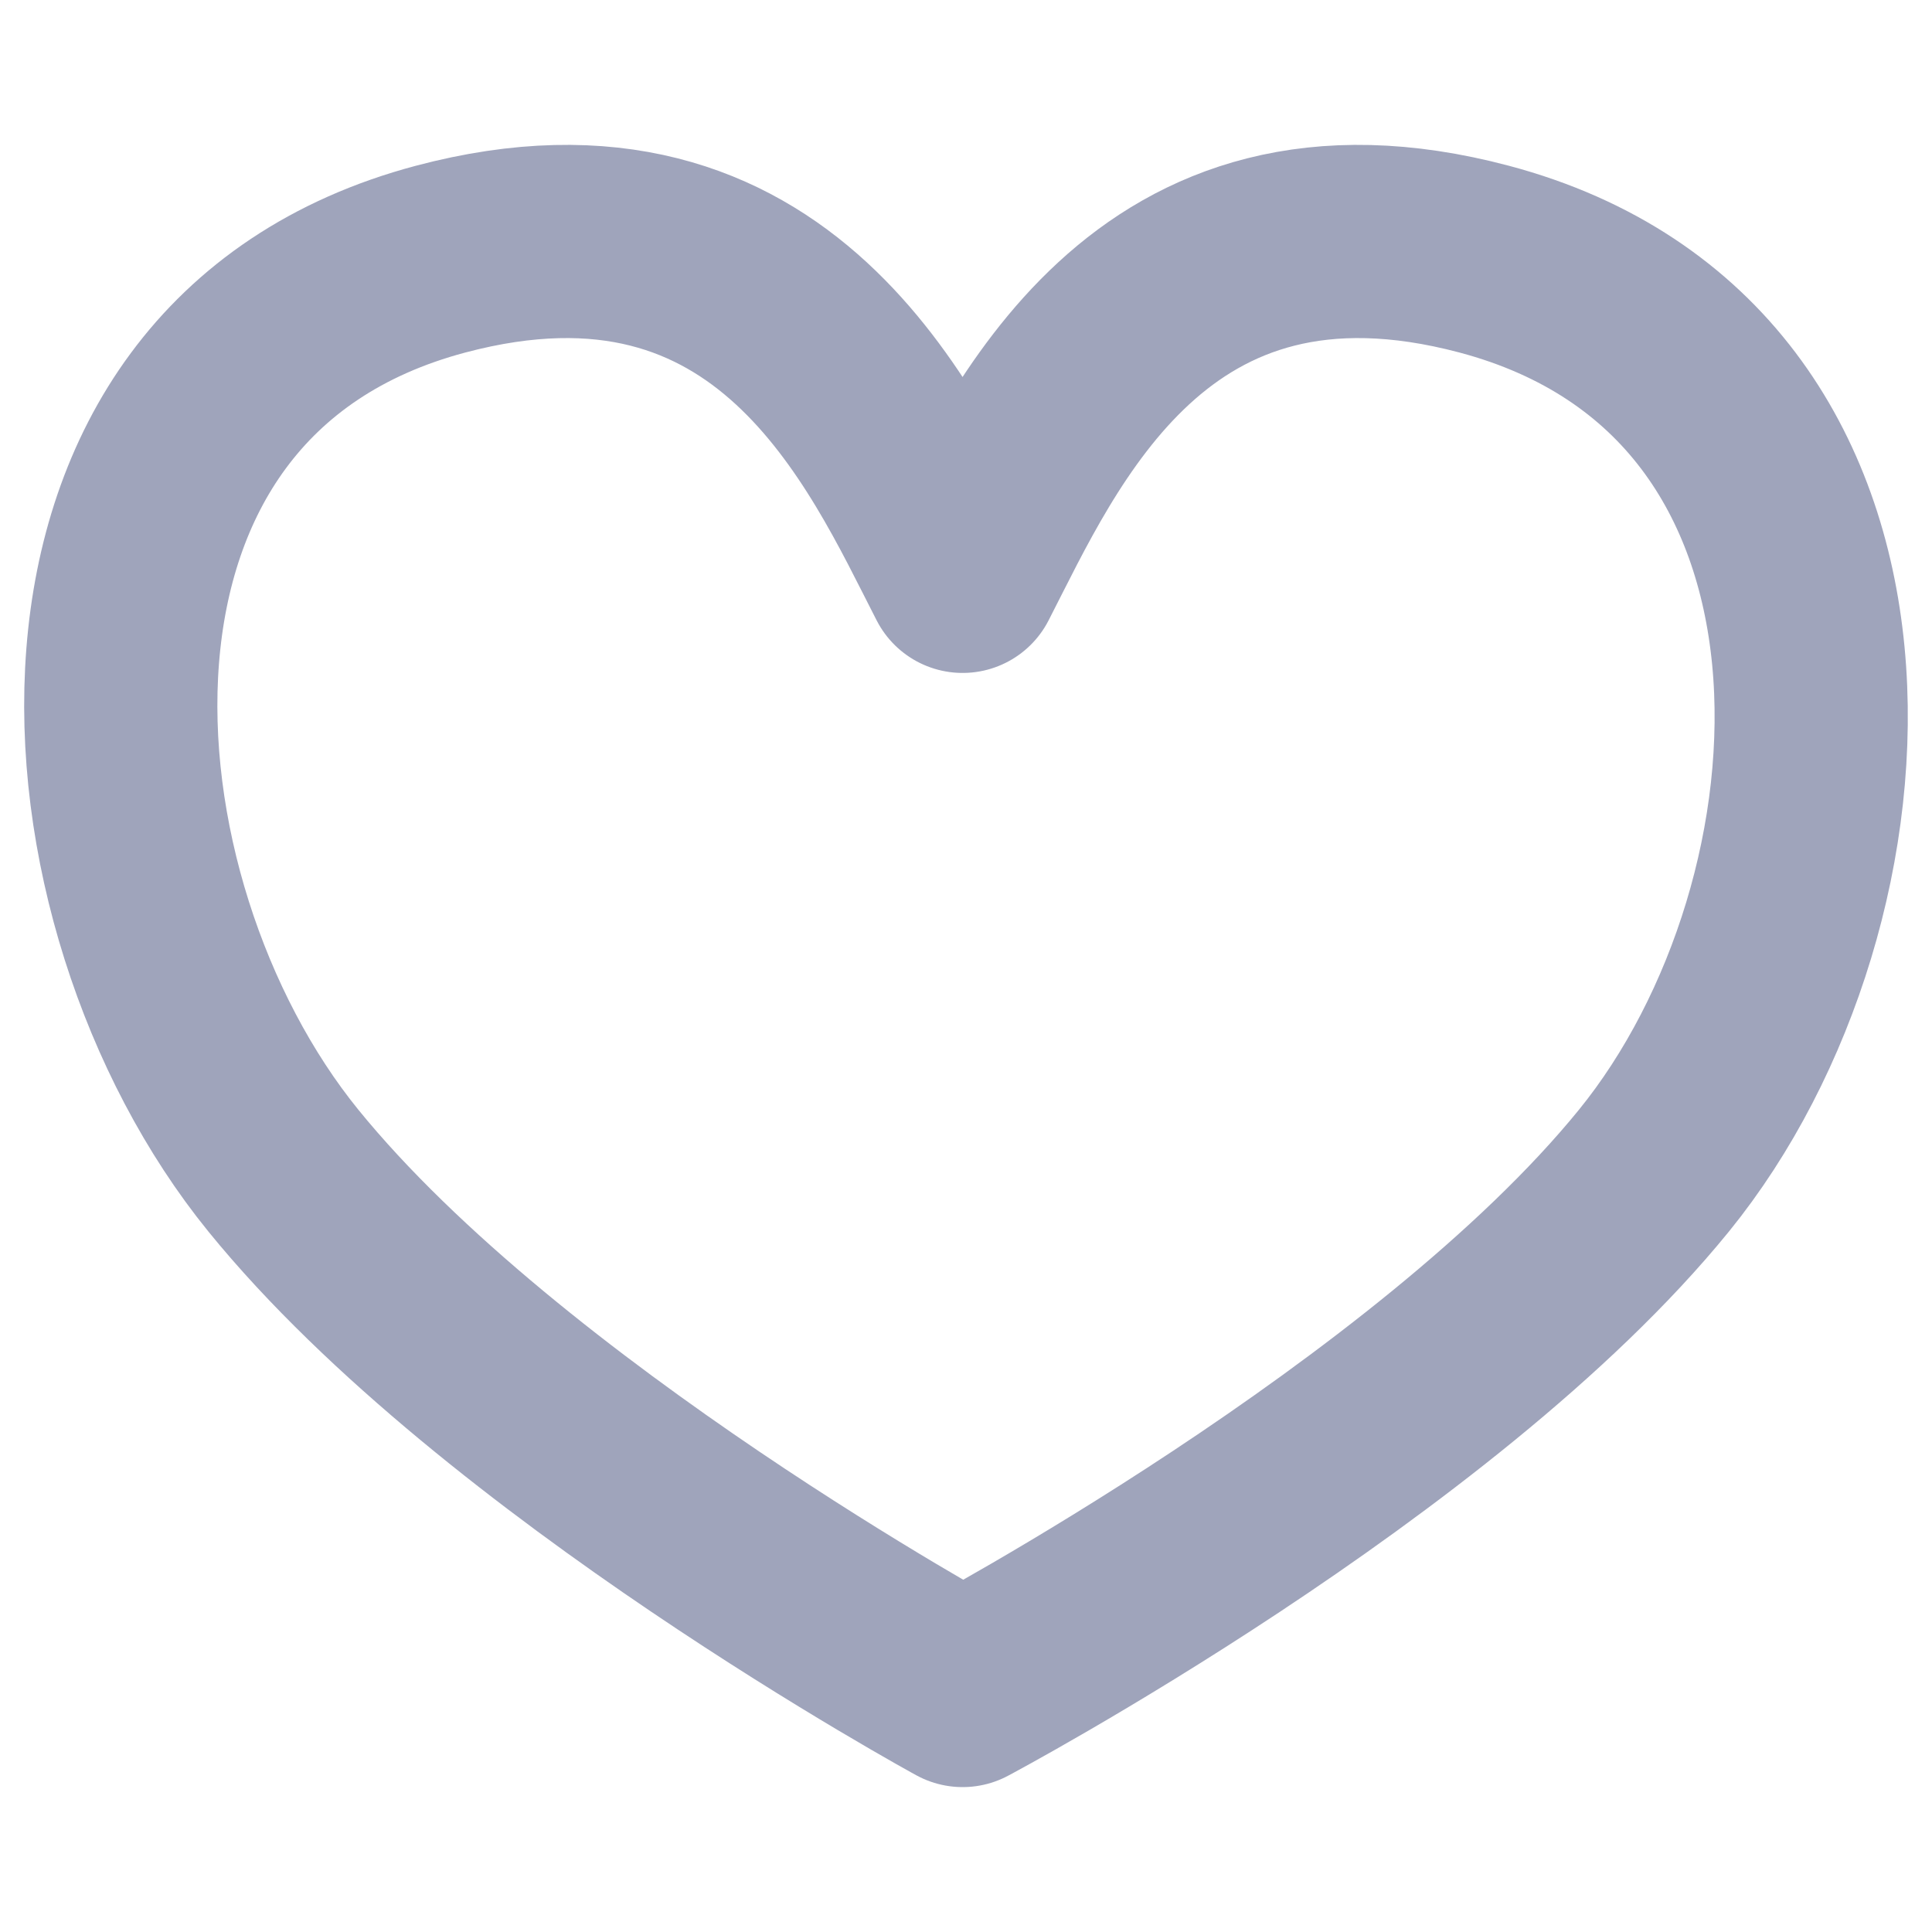 <svg width="16" height="16" viewBox="0 0 16 16" fill="none" xmlns="http://www.w3.org/2000/svg">
<path d="M12.291 2.146C9.512 1.408 8.551 3.646 7.972 4.773C7.393 3.646 6.428 1.408 3.649 2.146C0.176 3.069 0.535 7.465 2.347 9.695C4.159 11.924 7.972 14 7.972 14C7.972 14 11.885 11.924 13.697 9.695C15.509 7.465 15.764 3.069 12.291 2.146Z" stroke="#9FA4BB" stroke-width="1.6" stroke-linecap="round" stroke-linejoin="round"/>
</svg>
